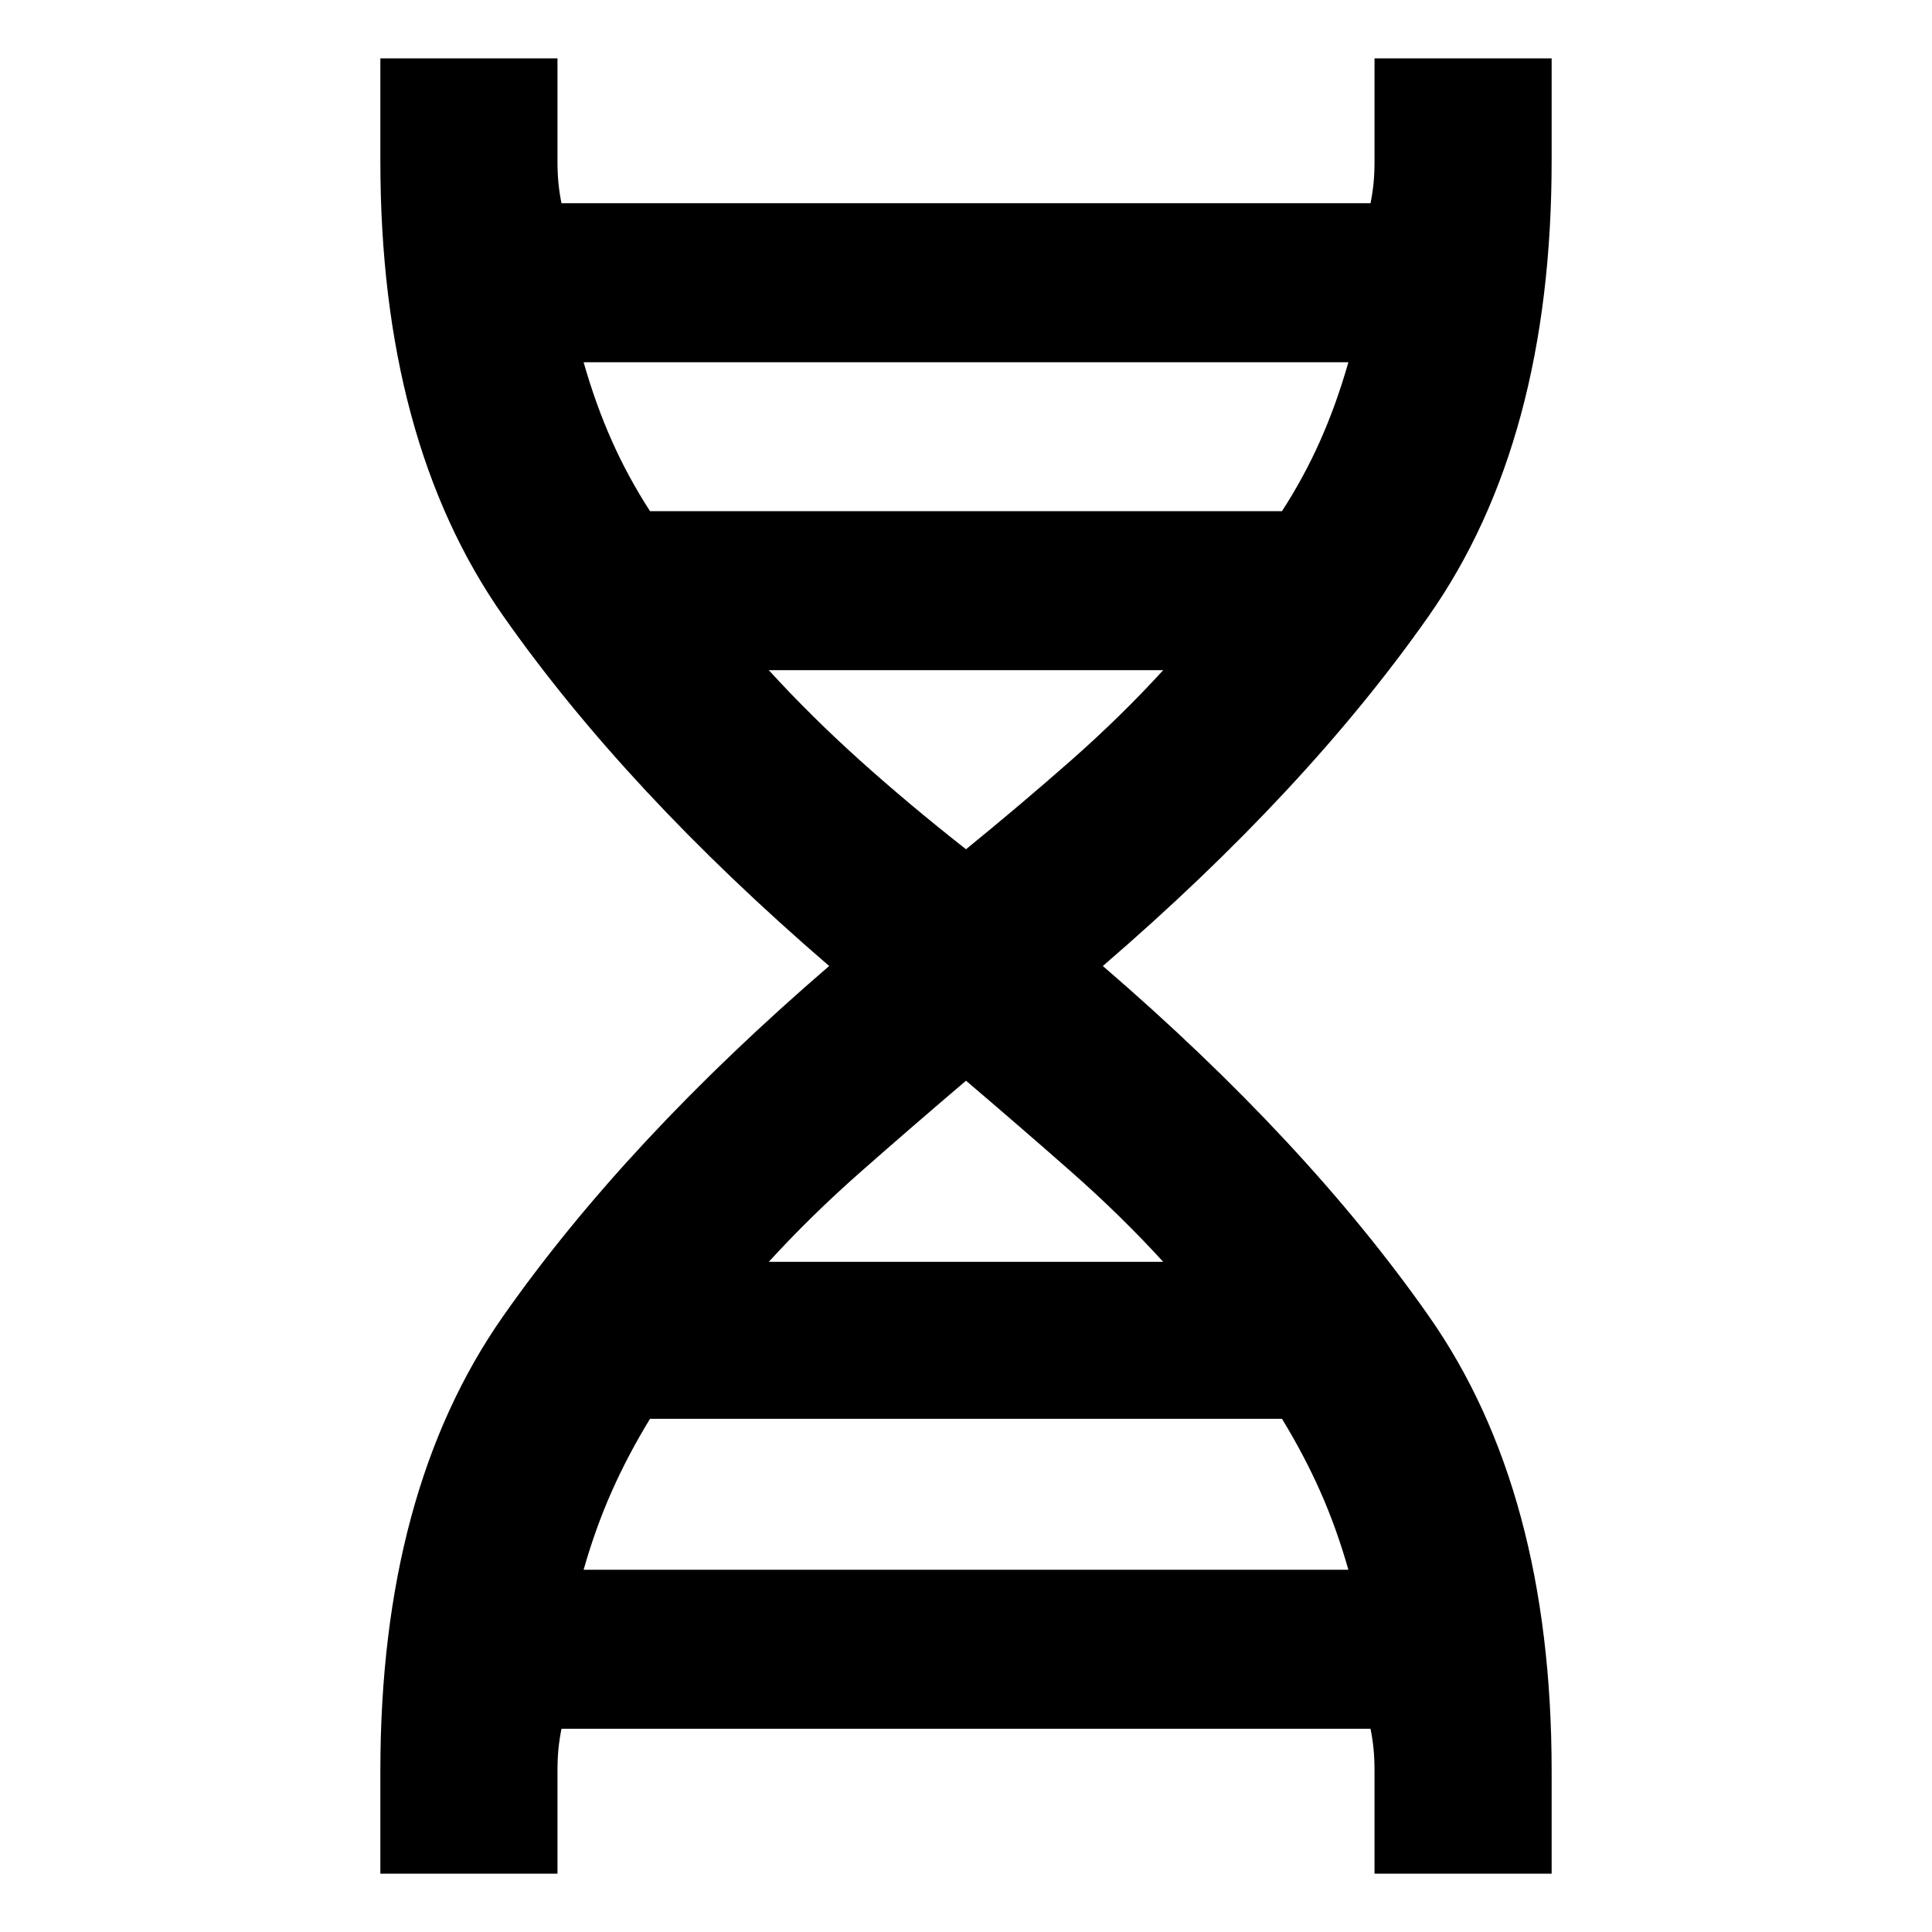 <svg xmlns="http://www.w3.org/2000/svg" height="40" width="40"><path d="M7.875 38.792v-2.125q0-5.792 2.542-9.417 2.541-3.625 6.75-7.25-4.209-3.625-6.75-7.25-2.542-3.625-2.542-9.417V1.208h3.667v2.125q0 .25.02.459.021.208.063.416h16.75q.042-.208.063-.416.02-.209.02-.459V1.208h3.667v2.125q0 5.792-2.542 9.417-2.541 3.625-6.75 7.25 4.209 3.625 6.75 7.25 2.542 3.625 2.542 9.417v2.125h-3.667v-2.125q0-.25-.02-.459-.021-.208-.063-.416h-16.75q-.042.208-.063.416-.02.209-.02.459v2.125Zm5.583-28.209h13.084q.458-.708.791-1.458.334-.75.584-1.625H12.083q.25.875.584 1.625.333.75.791 1.458Zm6.542 7q1.125-.916 2.167-1.833 1.041-.917 1.916-1.875h-8.166q.875.958 1.895 1.875 1.021.917 2.188 1.833Zm-4.083 8.542h8.166q-.875-.958-1.916-1.875-1.042-.917-2.167-1.875-1.125.958-2.167 1.875-1.041.917-1.916 1.875ZM12.083 32.5h15.834q-.25-.875-.584-1.625-.333-.75-.791-1.5H13.458q-.458.75-.791 1.5-.334.75-.584 1.625Z"/></svg>